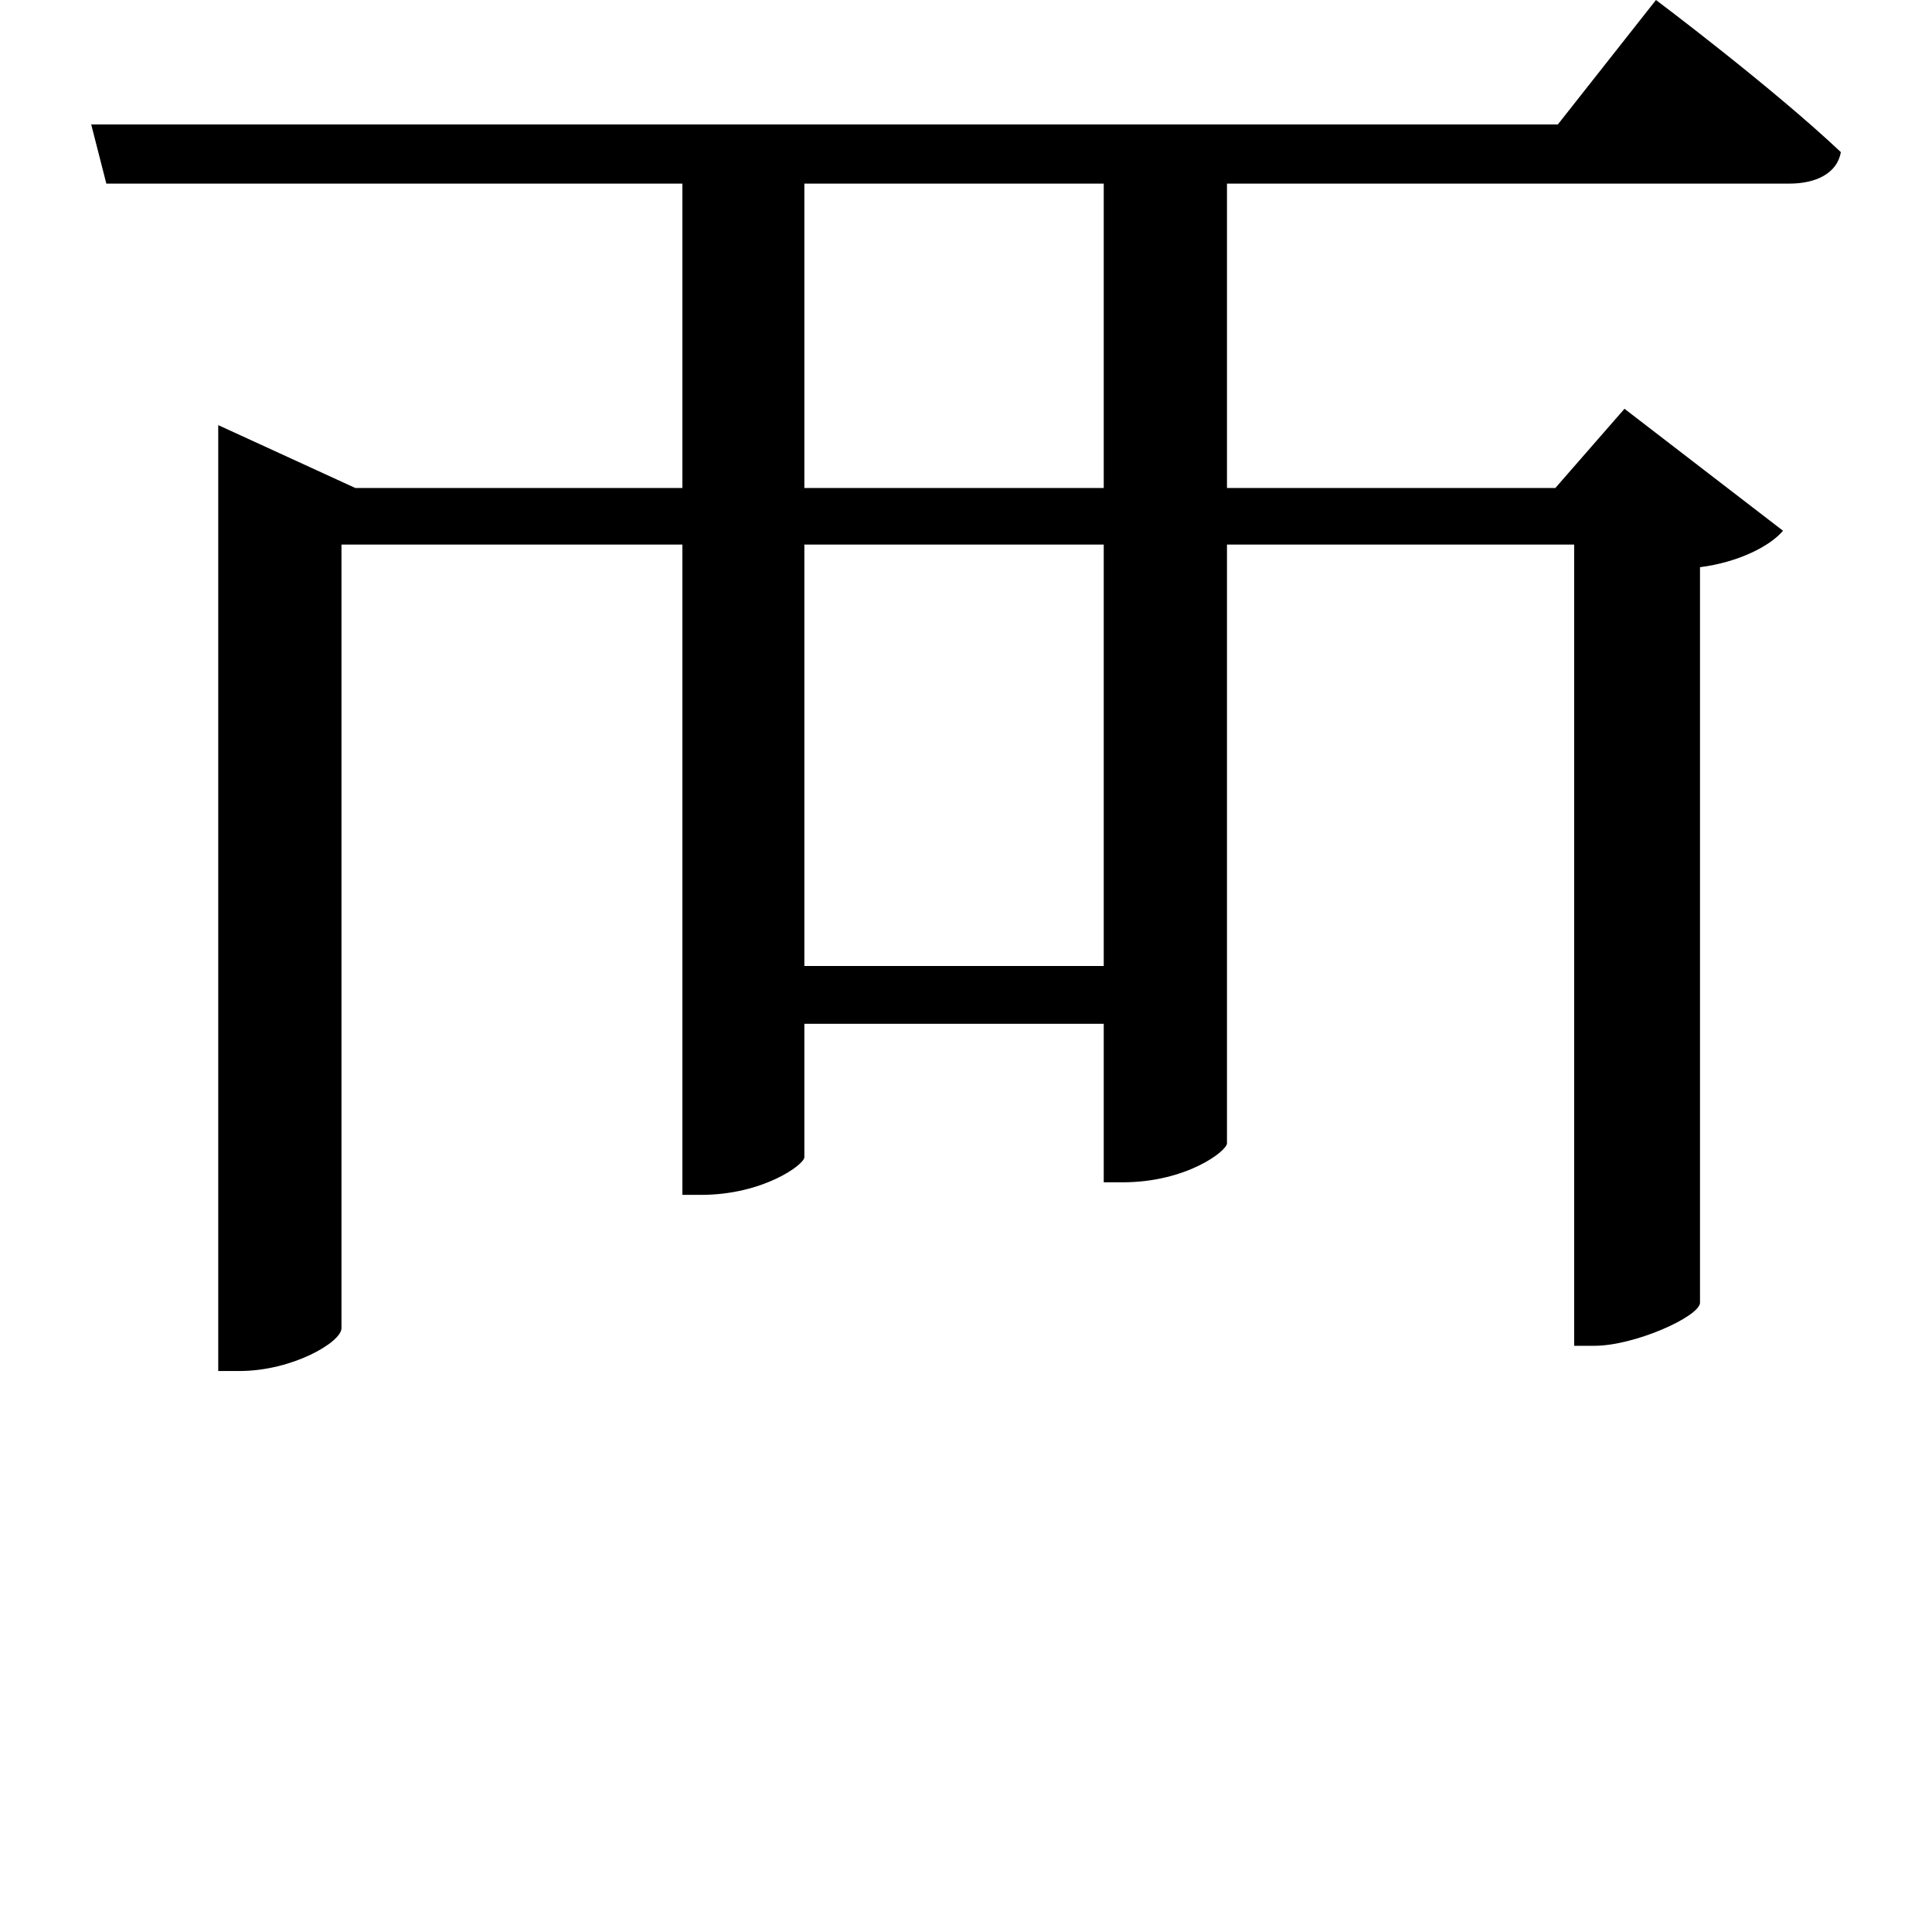 <svg height="24" viewBox="0 0 24 24" width="24" xmlns="http://www.w3.org/2000/svg">
<path d="M15.312,4.031 L15.312,11.469 L19.625,11.469 L19.625,1.516 L19.875,1.516 C20.375,1.516 21.172,1.875 21.188,2.047 L21.188,11.188 C21.672,11.25 22.062,11.453 22.219,11.641 L20.25,13.156 L19.391,12.172 L15.312,12.172 L15.312,15.953 L22.297,15.953 C22.625,15.953 22.891,16.078 22.938,16.344 C22.078,17.156 20.641,18.234 20.641,18.234 L19.422,16.688 L1.203,16.688 L1.391,15.953 L8.547,15.953 L8.547,12.172 L4.484,12.172 L2.781,12.953 L2.781,1.203 L3.047,1.203 C3.703,1.203 4.312,1.562 4.312,1.734 L4.312,11.469 L8.547,11.469 L8.547,3.391 L8.781,3.391 C9.547,3.391 10.062,3.766 10.062,3.859 L10.062,5.516 L13.781,5.516 L13.781,3.547 L14.016,3.547 C14.812,3.547 15.312,3.938 15.312,4.031 Z M10.062,15.953 L13.781,15.953 L13.781,12.172 L10.062,12.172 Z M10.062,11.469 L13.781,11.469 L13.781,6.234 L10.062,6.234 Z" transform="translate(-0.07, 18.234) scale(1, -1)"/>
</svg>
